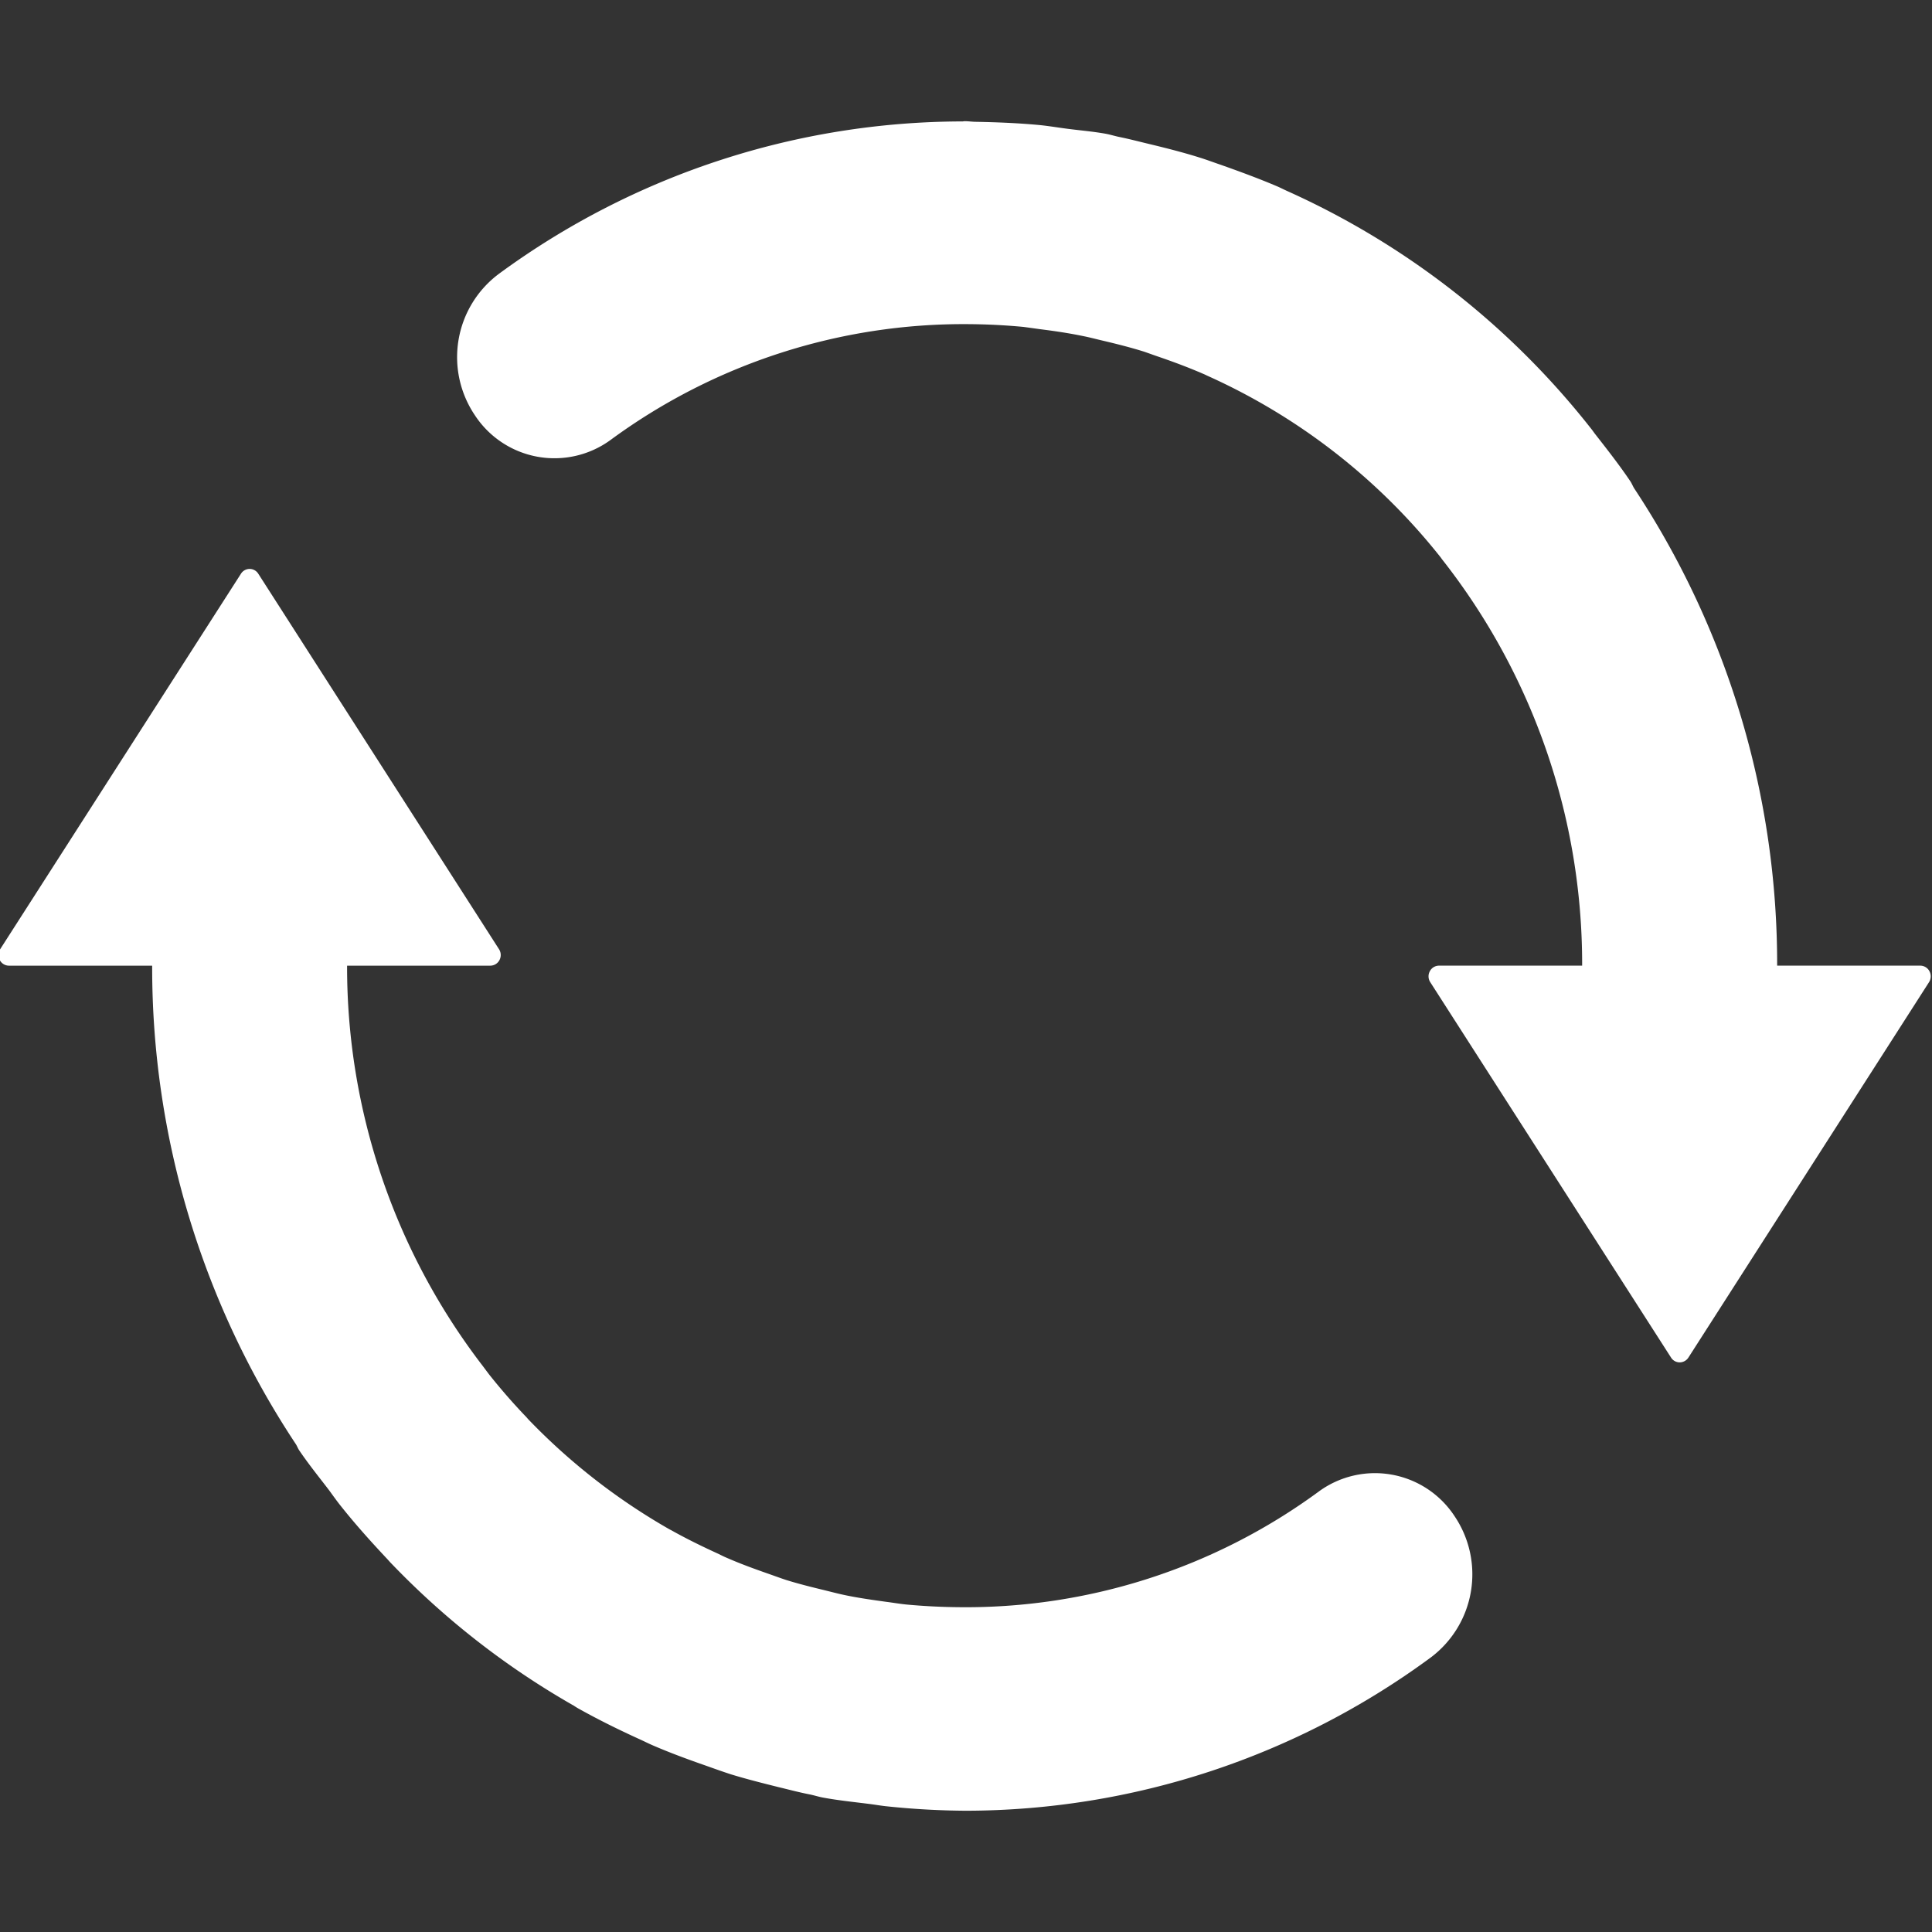 <svg xmlns="http://www.w3.org/2000/svg" width="540" height="540" viewBox="0 0 180 180">
  <rect x="0" y="0" width="180" height="180" fill="#333333" stroke="none"/>
<defs>
    <style>
      .cls-1 {
        fill: #fff;
        fill-rule: evenodd;
      }
    </style>
  </defs>
  <path id="余额刷新" class="cls-1" d="M122.874,138.958a55.557,55.557,0,0,1-33.683,10.778c-1.582-.017-3.156-0.1-4.711-0.243-0.631-.062-1.264-0.172-1.907-0.254-1.222-.169-2.444-0.34-3.631-0.58-0.739-.145-1.46-0.34-2.18-0.516-1.169-.282-2.329-0.572-3.472-0.925-0.545-.176-1.081-0.377-1.626-0.568-1.309-.456-2.62-0.931-3.895-1.487-0.291-.121-0.57-0.261-0.852-0.4-1.495-.682-2.961-1.4-4.388-2.2-0.067-.031-0.122-0.064-0.191-0.1a58.289,58.289,0,0,1-13.091-10.2c-0.059-.061-0.124-0.137-0.183-0.209-1.2-1.247-2.347-2.562-3.437-3.927-0.228-.292-0.448-0.6-0.678-0.9A61,61,0,0,1,32.337,89.969H45.683a0.966,0.966,0,0,0,.852-0.523,1,1,0,0,0-.046-1.016L24.066,53.456a0.952,0.952,0,0,0-1.618,0L0.023,88.424a1.023,1.023,0,0,0-.044,1.022,0.966,0.966,0,0,0,.854.523H14.177a80.367,80.367,0,0,0,13.4,44.6c0.107,0.176.175,0.365,0.29,0.542,0.879,1.3,1.848,2.495,2.787,3.722,0.342,0.468.677,0.944,1.038,1.4,1.38,1.743,2.847,3.377,4.352,4.979,0.148,0.158.279,0.316,0.42,0.457a75.031,75.031,0,0,0,17.019,13.258,5.393,5.393,0,0,0,.492.3c1.792,1,3.638,1.91,5.512,2.766,0.465,0.207.914,0.439,1.388,0.642,1.6,0.69,3.244,1.292,4.9,1.87,0.782,0.277,1.555.557,2.347,0.812,1.45,0.443,2.93.815,4.413,1.185,0.993,0.239,1.967.5,2.979,0.695,0.412,0.09.807,0.22,1.222,0.29,1.406,0.258,2.813.4,4.22,0.578,0.509,0.062,1.009.151,1.51,0.209a74.489,74.489,0,0,0,7.557.428A73.2,73.2,0,0,0,133.3,154.424a9.686,9.686,0,0,0,2.231-13.147,8.864,8.864,0,0,0-12.658-2.319m42.7-48.989a80.367,80.367,0,0,0-13.335-44.494c-0.124-.215-0.21-0.434-0.343-0.636-1.045-1.548-2.18-2.991-3.311-4.439-0.132-.176-0.256-0.361-0.4-0.533A75.211,75.211,0,0,0,119.931,17.8c-0.3-.134-0.6-0.291-0.9-0.422-1.748-.746-3.533-1.4-5.326-2.035-0.649-.218-1.291-0.464-1.951-0.667-1.564-.491-3.155-0.892-4.757-1.277-0.885-.212-1.766-0.444-2.661-0.627-0.449-.089-0.861-0.224-1.3-0.307-1.194-.216-2.4-0.312-3.6-0.469-0.825-.107-1.644-0.244-2.478-0.334-2.012-.193-4.008-0.275-6-0.312-0.361,0-.721-0.058-1.081-0.058-0.061,0-.122.017-0.192,0.021A73.144,73.144,0,0,0,46.472,25.519a9.68,9.68,0,0,0-2.24,13.151,8.864,8.864,0,0,0,12.656,2.317A55.537,55.537,0,0,1,90.3,30.2c1.715,0.013,3.394.1,5.055,0.258,0.519,0.067,1.021.141,1.531,0.21,1.371,0.171,2.724.373,4.059,0.65,0.591,0.117,1.178.276,1.75,0.409,1.309,0.307,2.621.637,3.905,1.039,0.4,0.138.8,0.285,1.2,0.423,1.469,0.5,2.9,1.034,4.315,1.646,0.143,0.059.293,0.138,0.433,0.2A58.055,58.055,0,0,1,134.232,51.94c0.034,0.045.072,0.1,0.1,0.144a60.942,60.942,0,0,1,13.072,37.884H134.066a0.965,0.965,0,0,0-.854.524,1,1,0,0,0,.045,1.02l22.429,34.968a0.953,0.953,0,0,0,.81.449,0.972,0.972,0,0,0,.81-0.449L179.72,91.512a1.011,1.011,0,0,0,.045-1.02,0.967,0.967,0,0,0-.853-0.524H165.577Zm0,0"/>
</svg>
